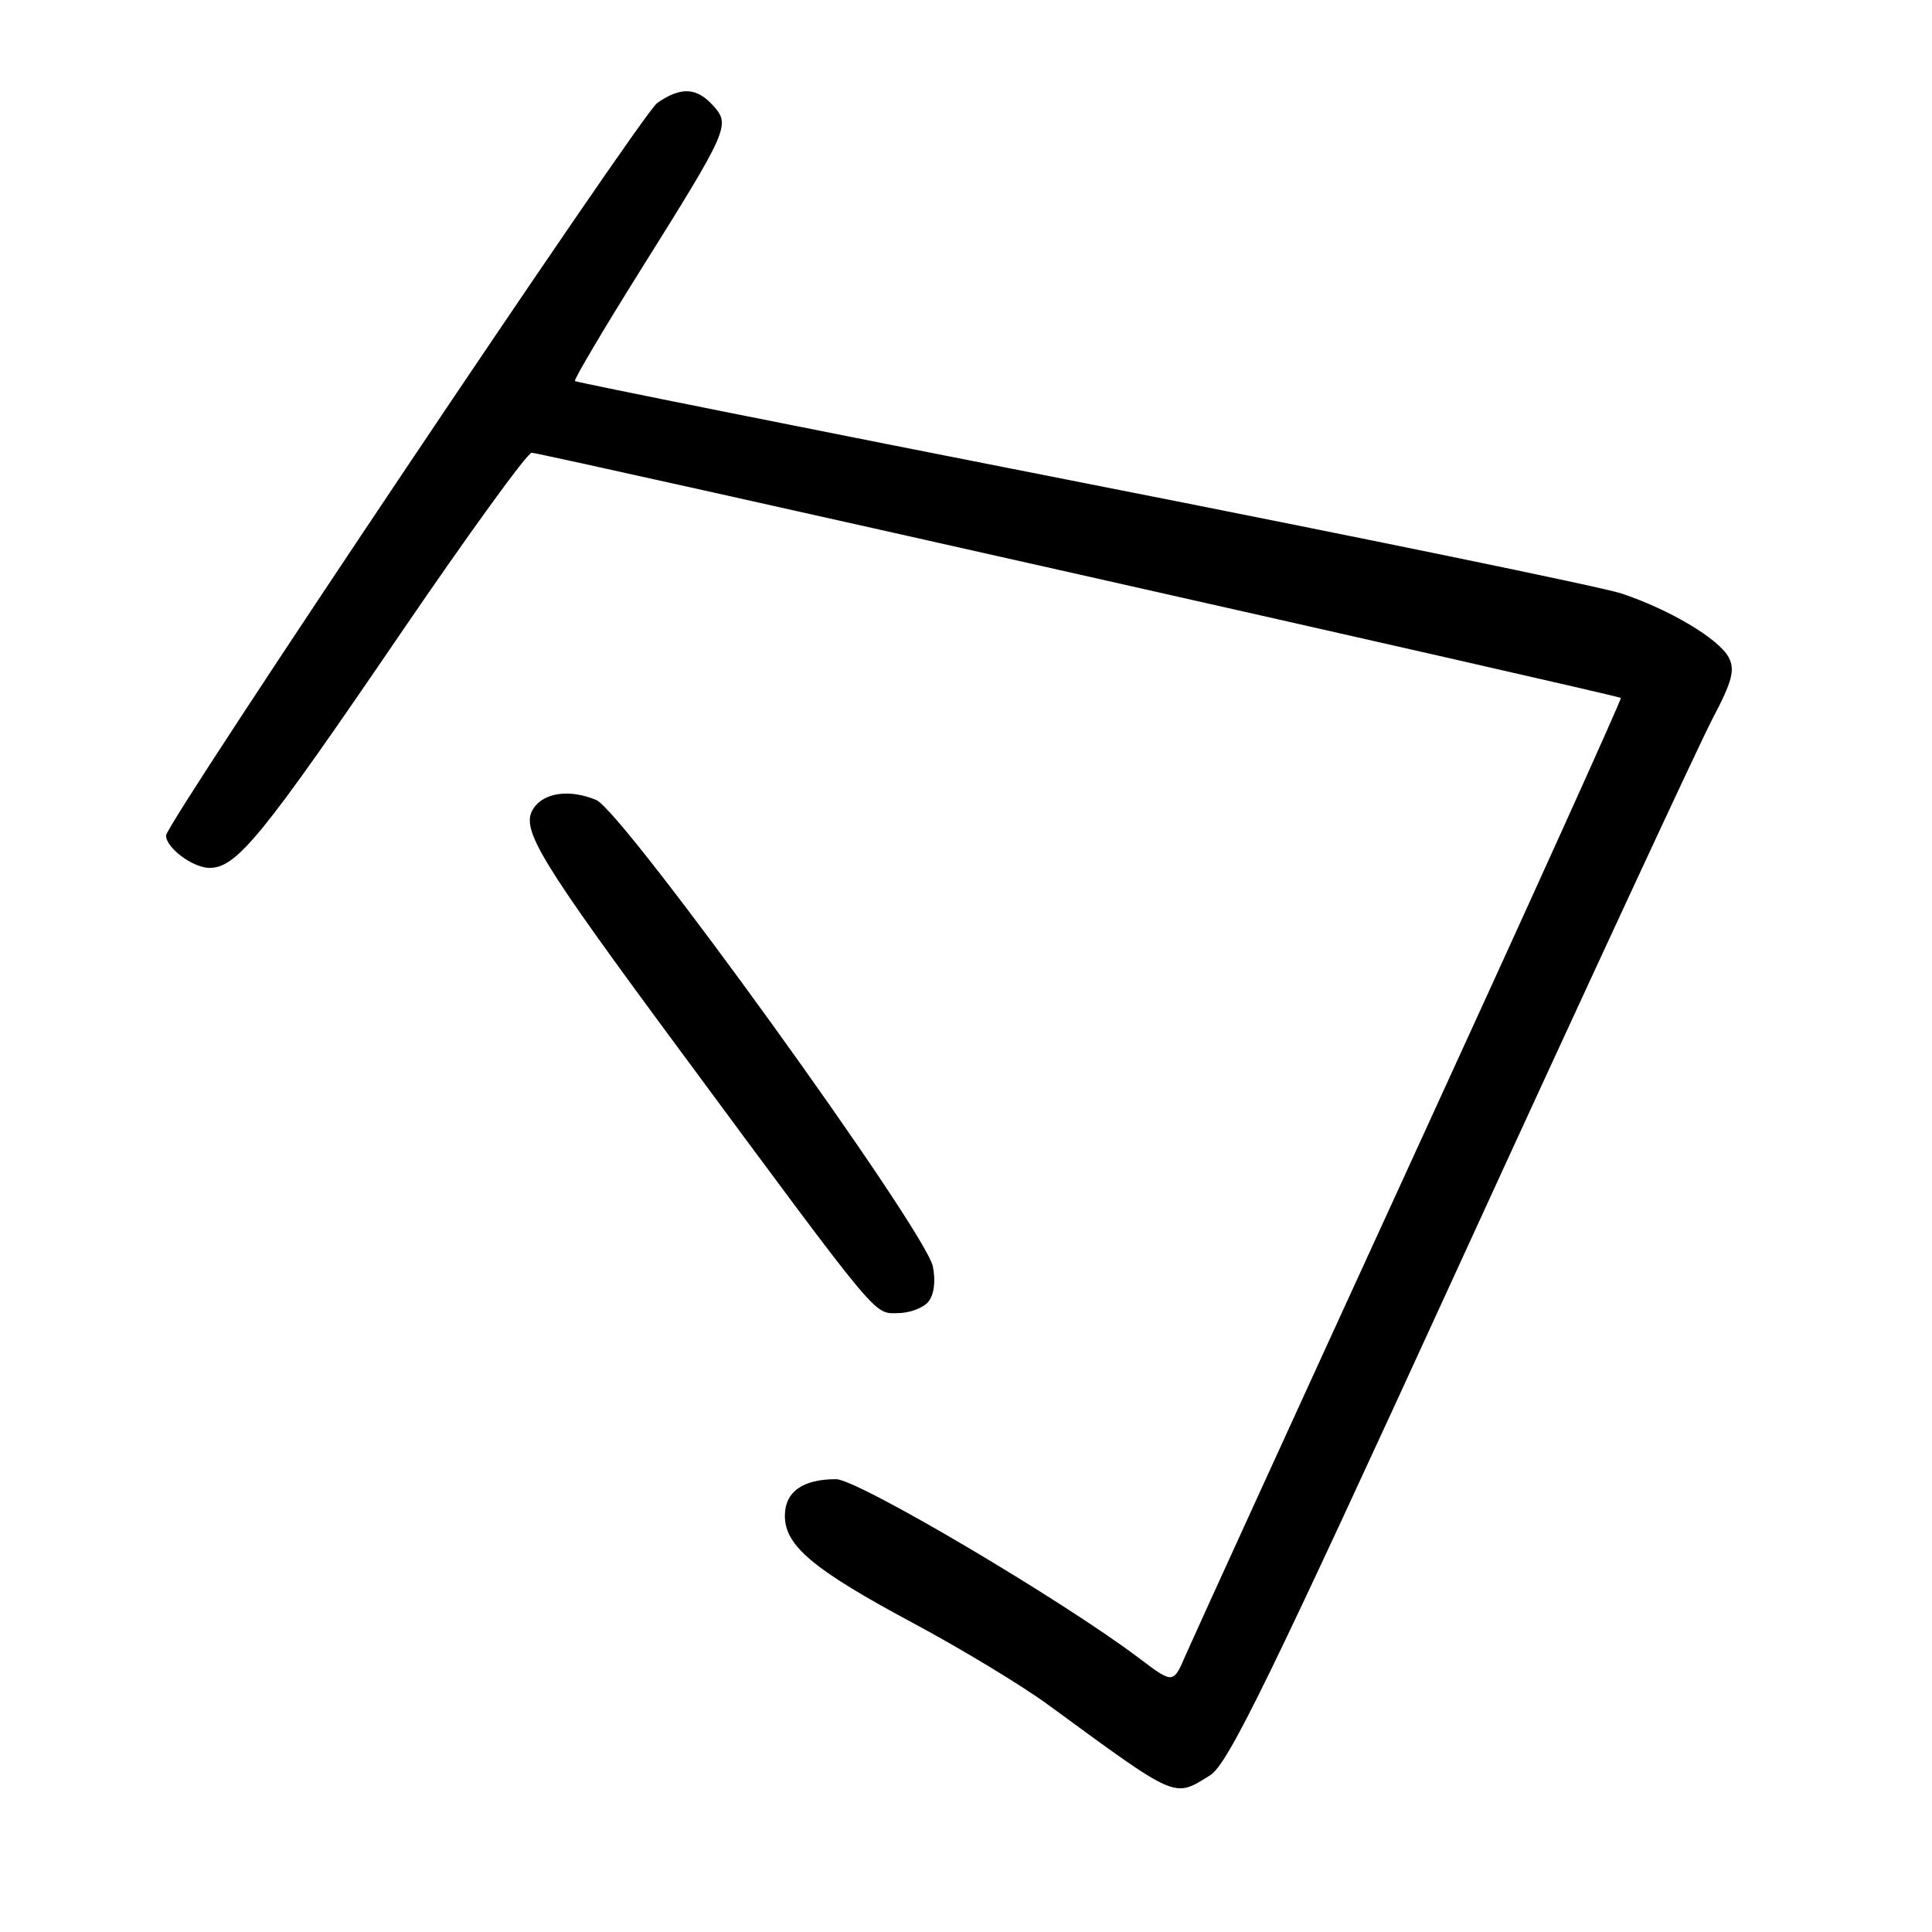 <?xml version="1.0" encoding="UTF-8" standalone="no"?>
<!DOCTYPE svg PUBLIC "-//W3C//DTD SVG 1.1//EN" "http://www.w3.org/Graphics/SVG/1.1/DTD/svg11.dtd" >
<svg xmlns="http://www.w3.org/2000/svg" xmlns:xlink="http://www.w3.org/1999/xlink" version="1.1" viewBox="0 0 256 256">
 <g >
 <path fill="currentColor"
d=" M 160.34 235.24 C 162.71 233.79 168.19 222.54 193.40 167.50 C 210.03 131.20 225.10 98.72 226.88 95.31 C 229.53 90.28 229.94 88.75 229.05 87.09 C 227.74 84.64 221.20 80.75 214.85 78.64 C 212.29 77.79 180.11 71.17 143.35 63.94 C 106.58 56.71 76.36 50.66 76.18 50.49 C 76.01 50.33 79.90 43.74 84.84 35.85 C 96.56 17.14 96.81 16.56 94.50 14.00 C 92.30 11.56 90.20 11.47 87.07 13.66 C 85.00 15.11 22.00 109.07 22.00 110.71 C 22.00 112.35 25.57 115.00 27.77 115.00 C 31.36 115.00 34.75 110.83 53.10 83.91 C 62.07 70.76 69.87 60.00 70.45 59.99 C 71.60 59.98 214.33 92.11 214.77 92.48 C 214.92 92.60 202.37 120.34 186.89 154.10 C 171.41 187.87 158.01 217.22 157.10 219.32 C 155.46 223.13 155.46 223.13 150.98 219.75 C 140.76 212.02 113.64 196.00 110.78 196.00 C 106.35 196.00 104.00 197.68 104.00 200.85 C 104.00 204.83 107.78 207.99 121.02 215.08 C 127.33 218.46 135.35 223.31 138.84 225.86 C 156.18 238.54 155.47 238.24 160.34 235.24 Z  M 123.00 172.50 C 123.77 171.57 124.00 169.77 123.61 167.82 C 122.66 163.04 82.55 107.47 79.00 106.00 C 75.44 104.52 72.01 105.01 70.64 107.20 C 68.96 109.87 71.43 113.93 90.16 139.26 C 116.82 175.33 115.72 174.00 118.94 174.00 C 120.49 174.00 122.32 173.32 123.00 172.50 Z "/>
</g>
</svg>